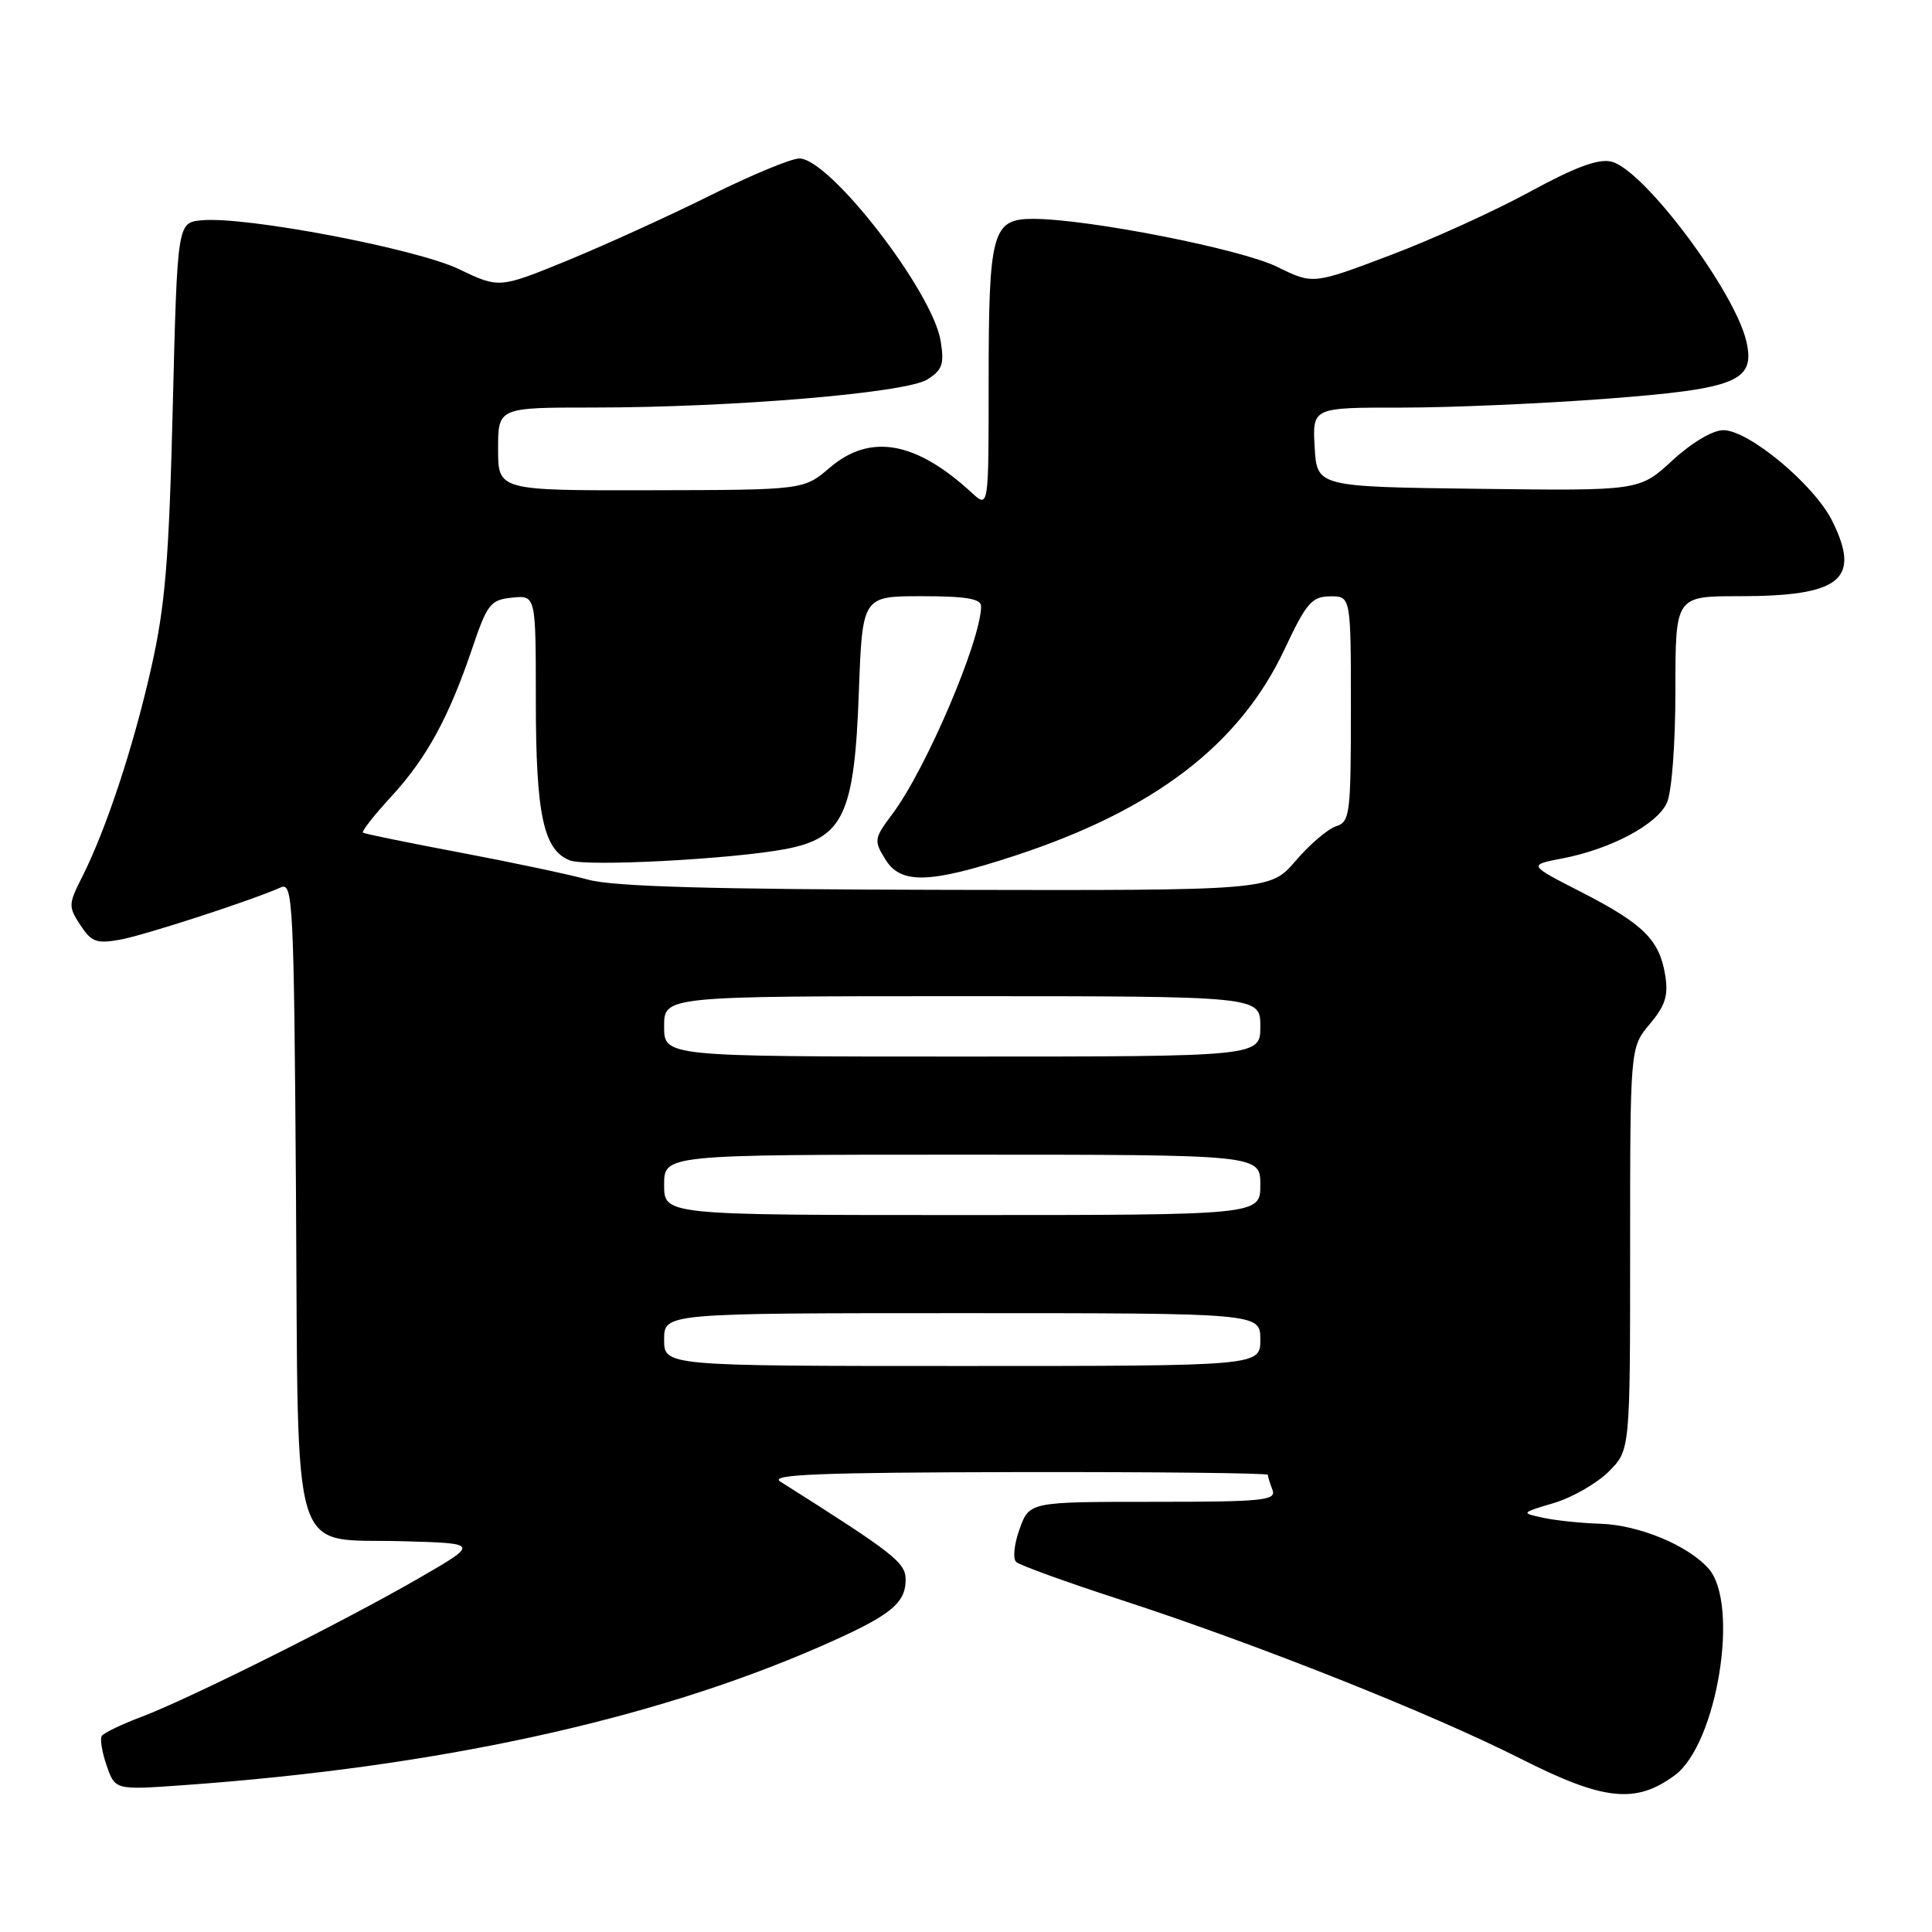 <?xml version="1.0" encoding="UTF-8" standalone="no"?>
<!DOCTYPE svg PUBLIC "-//W3C//DTD SVG 1.1//EN" "http://www.w3.org/Graphics/SVG/1.1/DTD/svg11.dtd" >
<svg xmlns="http://www.w3.org/2000/svg" xmlns:xlink="http://www.w3.org/1999/xlink" version="1.1" viewBox="0 0 256 256">
 <g >
 <path fill="currentColor"
d=" M 221.91 235.24 C 227.52 231.11 230.55 212.52 226.38 207.83 C 223.63 204.74 217.14 202.06 212.00 201.90 C 209.53 201.83 206.15 201.47 204.50 201.12 C 201.50 200.47 201.50 200.47 205.92 199.15 C 208.35 198.42 211.61 196.54 213.17 194.99 C 216.00 192.15 216.00 192.15 216.00 165.47 C 216.00 138.79 216.00 138.79 218.60 135.70 C 220.67 133.24 221.09 131.91 220.64 129.18 C 219.89 124.54 217.74 122.41 209.50 118.19 C 202.50 114.61 202.50 114.61 207.00 113.75 C 213.42 112.52 219.56 109.26 220.87 106.38 C 221.52 104.97 222.00 98.57 222.00 91.45 C 222.00 79.00 222.00 79.00 230.43 79.00 C 243.90 79.00 246.63 76.80 242.79 69.05 C 240.42 64.25 231.73 57.00 228.35 57.00 C 226.94 57.00 224.15 58.66 221.59 61.02 C 217.23 65.04 217.23 65.04 195.87 64.77 C 174.50 64.50 174.50 64.50 174.20 59.25 C 173.90 54.00 173.90 54.00 185.70 54.01 C 192.19 54.01 204.44 53.48 212.92 52.83 C 230.16 51.52 232.62 50.51 231.40 45.23 C 229.84 38.53 217.82 22.50 213.54 21.42 C 211.81 20.99 208.78 22.11 202.66 25.44 C 198.00 27.98 189.64 31.78 184.08 33.87 C 173.98 37.69 173.98 37.69 169.24 35.36 C 164.42 32.99 144.12 29.00 136.88 29.00 C 131.46 29.00 131.00 30.71 131.00 50.74 C 131.00 67.35 131.00 67.35 128.75 65.28 C 121.34 58.46 115.30 57.40 109.96 61.96 C 106.50 64.92 106.50 64.92 86.25 64.96 C 66.00 65.00 66.00 65.00 66.00 59.50 C 66.00 54.00 66.00 54.00 78.60 54.00 C 97.03 54.00 120.02 52.07 122.86 50.29 C 124.87 49.03 125.14 48.25 124.64 45.18 C 123.58 38.62 109.94 21.00 105.92 21.00 C 104.84 21.00 99.58 23.18 94.23 25.84 C 88.88 28.51 80.37 32.38 75.33 34.46 C 66.15 38.22 66.15 38.22 60.83 35.67 C 55.15 32.94 32.46 28.63 26.72 29.19 C 23.50 29.50 23.50 29.50 22.89 54.00 C 22.39 74.23 21.90 80.24 20.04 88.48 C 17.68 98.97 14.05 109.95 10.86 116.25 C 9.06 119.80 9.05 120.15 10.65 122.58 C 12.11 124.82 12.80 125.07 15.92 124.51 C 19.23 123.90 33.26 119.34 37.22 117.58 C 38.82 116.86 38.95 119.51 39.22 158.30 C 39.56 208.06 38.24 203.79 53.37 204.22 C 63.50 204.50 63.50 204.50 55.50 209.12 C 45.50 214.90 25.06 225.11 18.72 227.50 C 16.09 228.49 13.73 229.63 13.48 230.03 C 13.23 230.44 13.53 232.22 14.14 233.98 C 15.26 237.19 15.26 237.19 24.38 236.54 C 57.79 234.15 86.18 227.98 108.46 218.27 C 117.90 214.15 120.00 212.53 120.00 209.32 C 120.00 207.04 118.51 205.87 103.38 196.31 C 101.90 195.37 108.62 195.11 134.75 195.06 C 153.04 195.03 168.00 195.19 168.00 195.42 C 168.00 195.65 168.27 196.55 168.61 197.42 C 169.15 198.82 167.36 199.00 152.81 199.00 C 136.40 199.00 136.40 199.00 135.10 202.60 C 134.38 204.58 134.18 206.55 134.65 206.97 C 135.12 207.40 141.35 209.66 148.50 211.98 C 166.55 217.86 189.62 227.03 201.50 233.04 C 212.48 238.60 216.73 239.06 221.91 235.24 Z  M 88.00 177.50 C 88.00 174.00 88.00 174.00 127.50 174.00 C 167.00 174.00 167.00 174.00 167.00 177.50 C 167.00 181.00 167.00 181.00 127.50 181.00 C 88.00 181.00 88.00 181.00 88.00 177.50 Z  M 88.00 157.00 C 88.00 153.00 88.00 153.00 127.50 153.00 C 167.00 153.00 167.00 153.00 167.00 157.00 C 167.00 161.00 167.00 161.00 127.50 161.00 C 88.00 161.00 88.00 161.00 88.00 157.00 Z  M 88.00 136.00 C 88.00 132.00 88.00 132.00 127.50 132.00 C 167.00 132.00 167.00 132.00 167.00 136.00 C 167.00 140.00 167.00 140.00 127.50 140.00 C 88.00 140.00 88.00 140.00 88.00 136.00 Z  M 77.93 116.56 C 75.42 115.87 67.77 114.25 60.93 112.96 C 54.09 111.67 48.32 110.49 48.10 110.33 C 47.89 110.17 49.54 108.05 51.78 105.62 C 56.50 100.50 59.45 95.13 62.54 86.00 C 64.57 80.01 64.98 79.48 67.87 79.19 C 71.00 78.87 71.00 78.87 71.00 92.79 C 71.00 107.94 72.01 112.67 75.53 114.01 C 77.76 114.86 97.03 113.84 104.06 112.51 C 111.75 111.05 113.22 107.92 113.80 91.75 C 114.27 79.00 114.27 79.00 122.13 79.00 C 128.00 79.00 130.00 79.34 130.00 80.32 C 130.00 84.82 122.69 101.95 118.23 107.88 C 115.82 111.10 115.77 111.39 117.32 113.88 C 119.36 117.20 123.18 117.09 134.49 113.38 C 152.97 107.32 164.28 98.66 170.21 86.03 C 173.10 79.88 173.83 79.04 176.25 79.02 C 179.00 79.00 179.00 79.00 179.00 93.93 C 179.00 107.92 178.87 108.90 177.03 109.49 C 175.94 109.84 173.54 111.89 171.68 114.06 C 168.31 118.00 168.31 118.00 125.40 117.91 C 94.21 117.85 81.25 117.48 77.93 116.56 Z "/>
</g>
</svg>